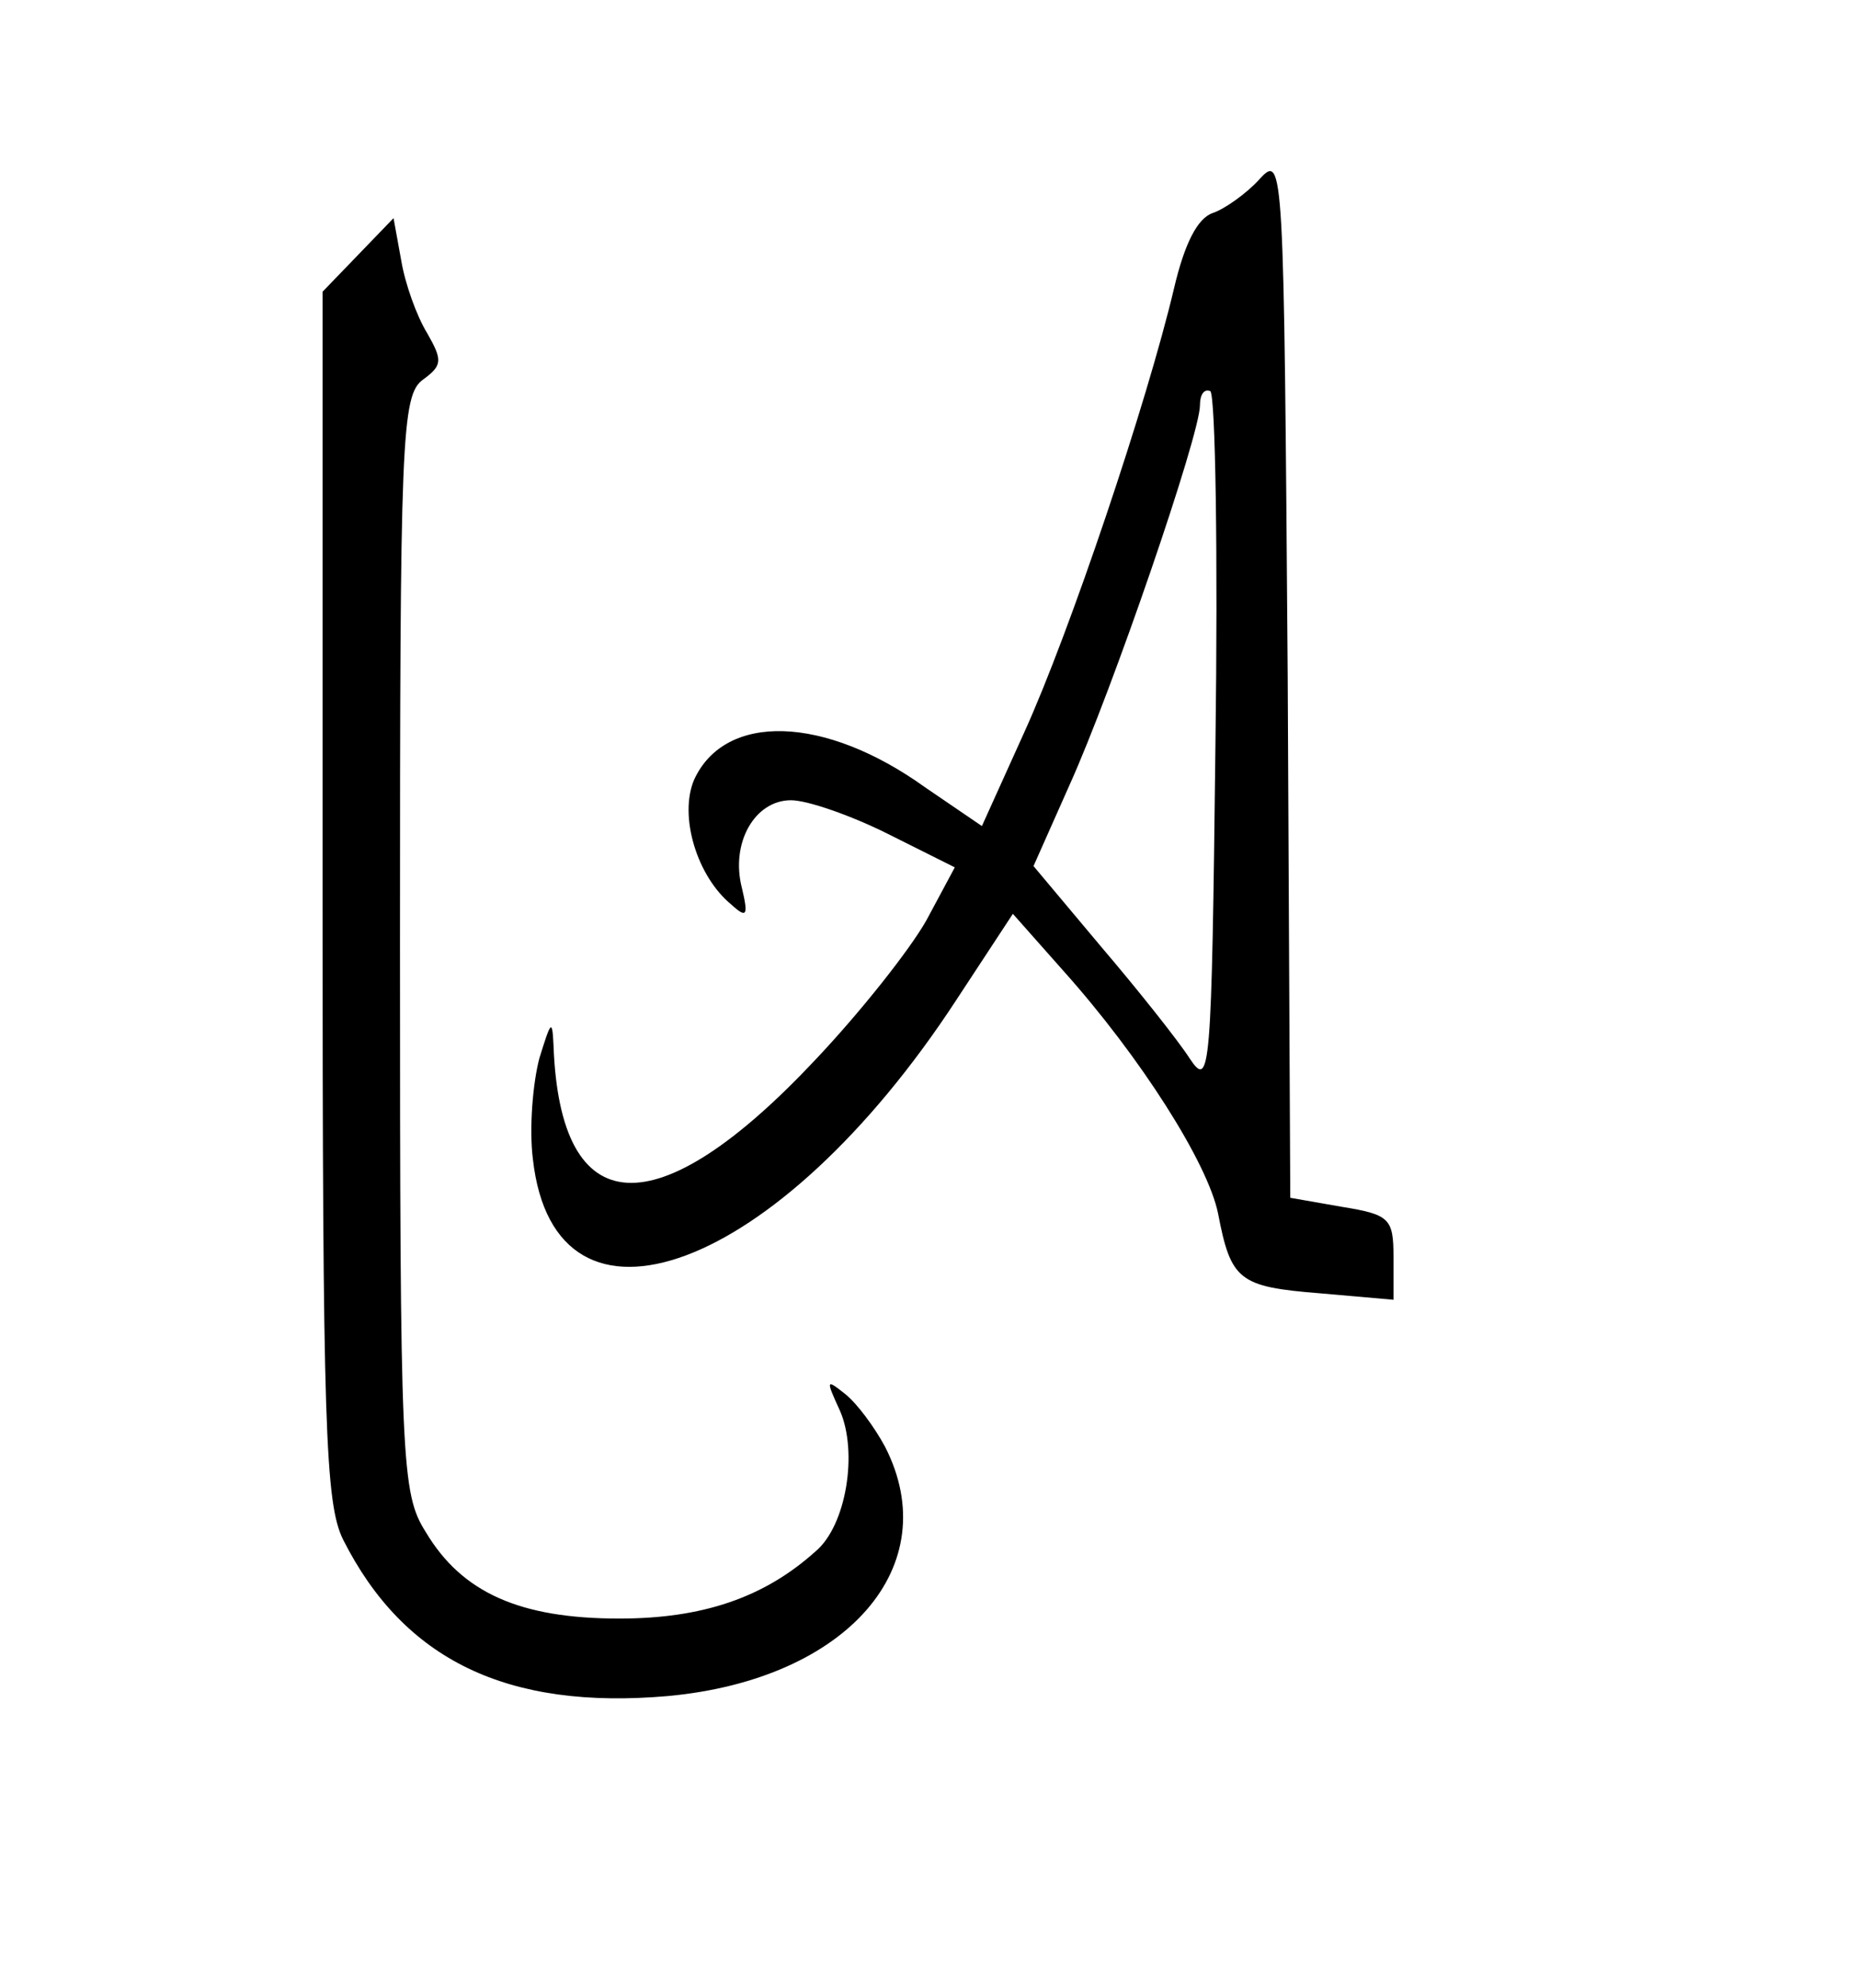 <?xml version="1.0" standalone="no"?>
<!DOCTYPE svg PUBLIC "-//W3C//DTD SVG 20010904//EN"
 "http://www.w3.org/TR/2001/REC-SVG-20010904/DTD/svg10.dtd">
<svg version="1.0" xmlns="http://www.w3.org/2000/svg"
 width="144pt" height="154pt" viewBox="0 0 144 154"
 preserveAspectRatio="xMidYMid meet">

<g transform="translate(0,154) scale(0.1,-0.1)"
fill="#000000" stroke="none">
<path d="M976 1401 c-10 -11 -27 -23 -36 -26 -12 -4 -22 -24 -30 -58 -21 -89
-81 -267 -116 -344 l-33 -73 -44 30 c-78 56 -155 58 -179 6 -12 -28 2 -75 29
-97 12 -11 13 -8 8 13 -9 35 10 68 38 68 13 0 47 -12 75 -26 l52 -26 -22 -41
c-13 -23 -51 -71 -86 -108 -123 -131 -198 -127 -203 11 -1 21 -2 19 -11 -10
-5 -19 -8 -54 -5 -78 17 -152 190 -88 328 123 l44 67 39 -44 c60 -67 112 -149
120 -188 10 -52 16 -57 79 -62 l57 -5 0 33 c0 30 -3 33 -40 39 l-40 7 -2 405
c-3 397 -3 405 -22 384z m-34 -438 c-3 -255 -4 -267 -20 -243 -9 14 -40 53
-69 87 l-52 62 28 63 c33 73 101 271 101 294 0 8 3 13 8 11 4 -3 6 -126 4
-274z"/>
<path d="M278 1343 l-28 -29 0 -468 c0 -410 2 -471 16 -499 47 -93 127 -132
252 -121 139 13 215 101 168 193 -8 15 -22 34 -31 41 -15 12 -15 11 -4 -13 14
-32 5 -89 -19 -109 -40 -36 -88 -52 -152 -52 -77 0 -122 20 -150 67 -19 30
-20 53 -20 456 0 392 1 425 18 437 15 11 15 15 3 36 -8 13 -17 38 -20 56 l-6
33 -27 -28z"/>
</g>
</svg>
